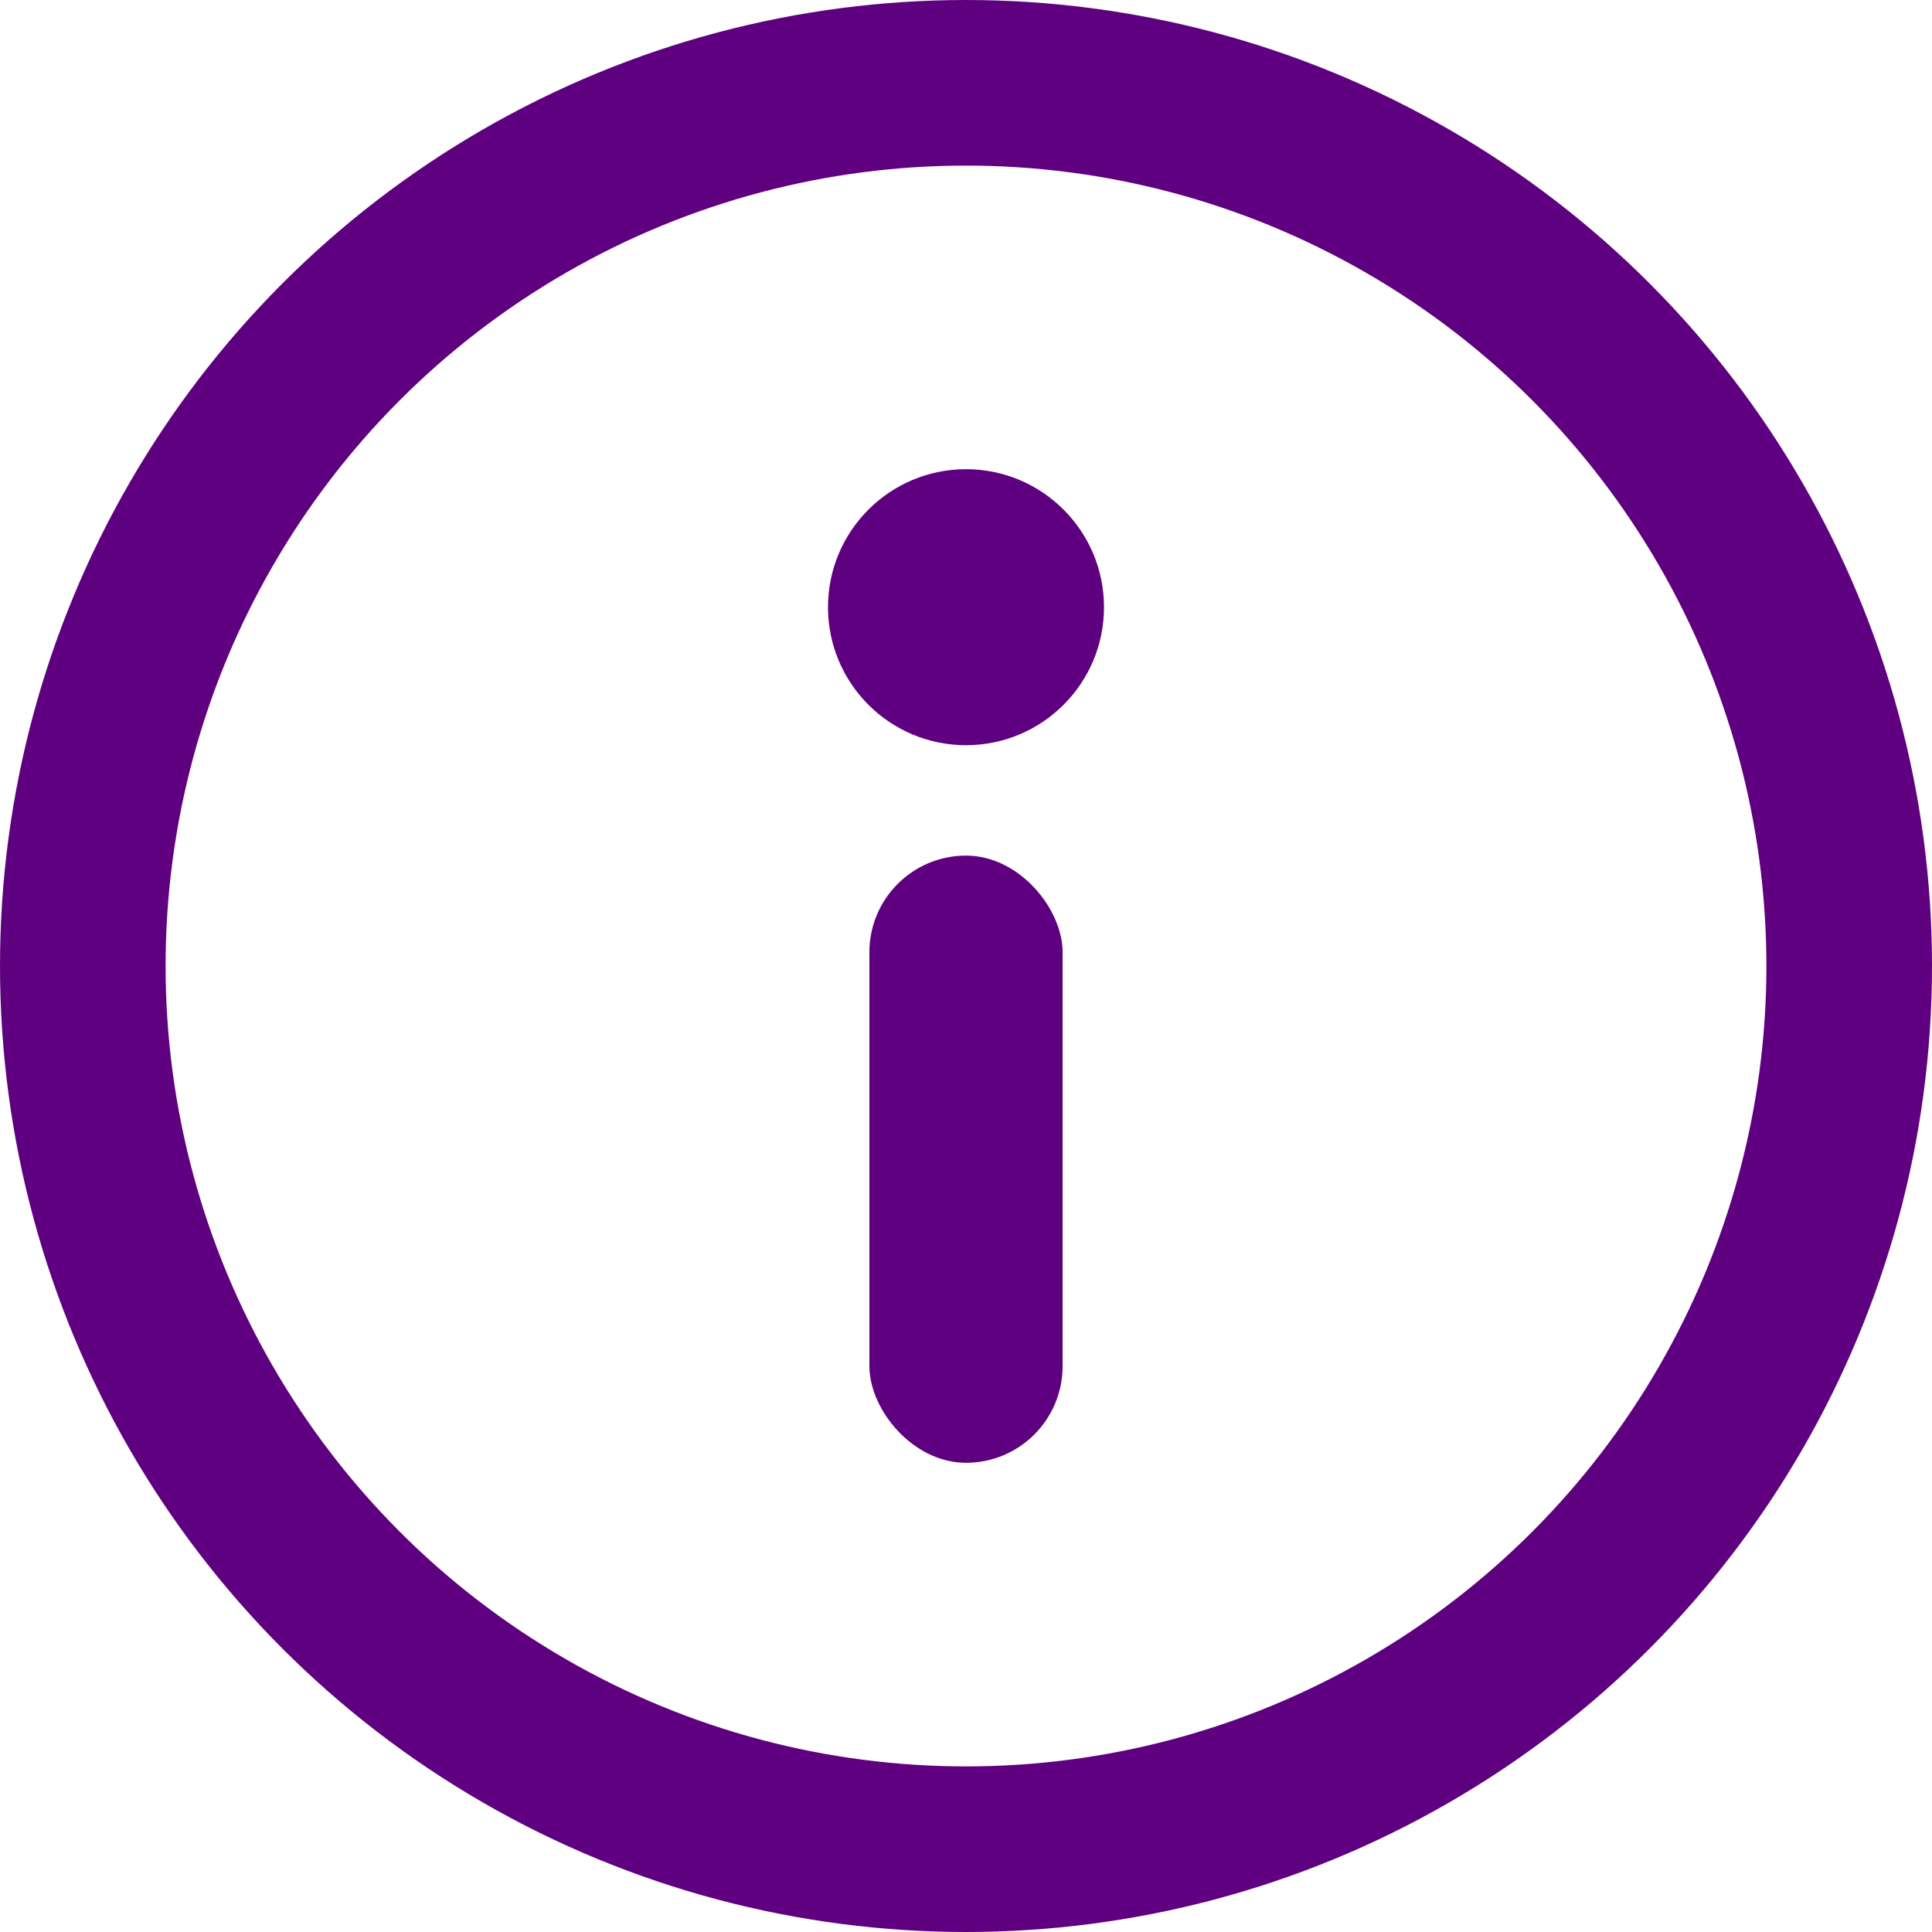 <svg width="14" height="14" viewBox="0 0 14 14" xmlns="http://www.w3.org/2000/svg">
    <g fill="none" fill-rule="evenodd">
        <circle stroke="#5F0080" stroke-width="1.2" cx="7" cy="7" r="6.4"/>
        <circle fill="#5F0080" cx="7" cy="4.4" r="1"/>
        <rect fill="#5F0080" x="6.3" y="6.2" width="1.4" height="4.4" rx=".7"/>
    </g>
</svg>
